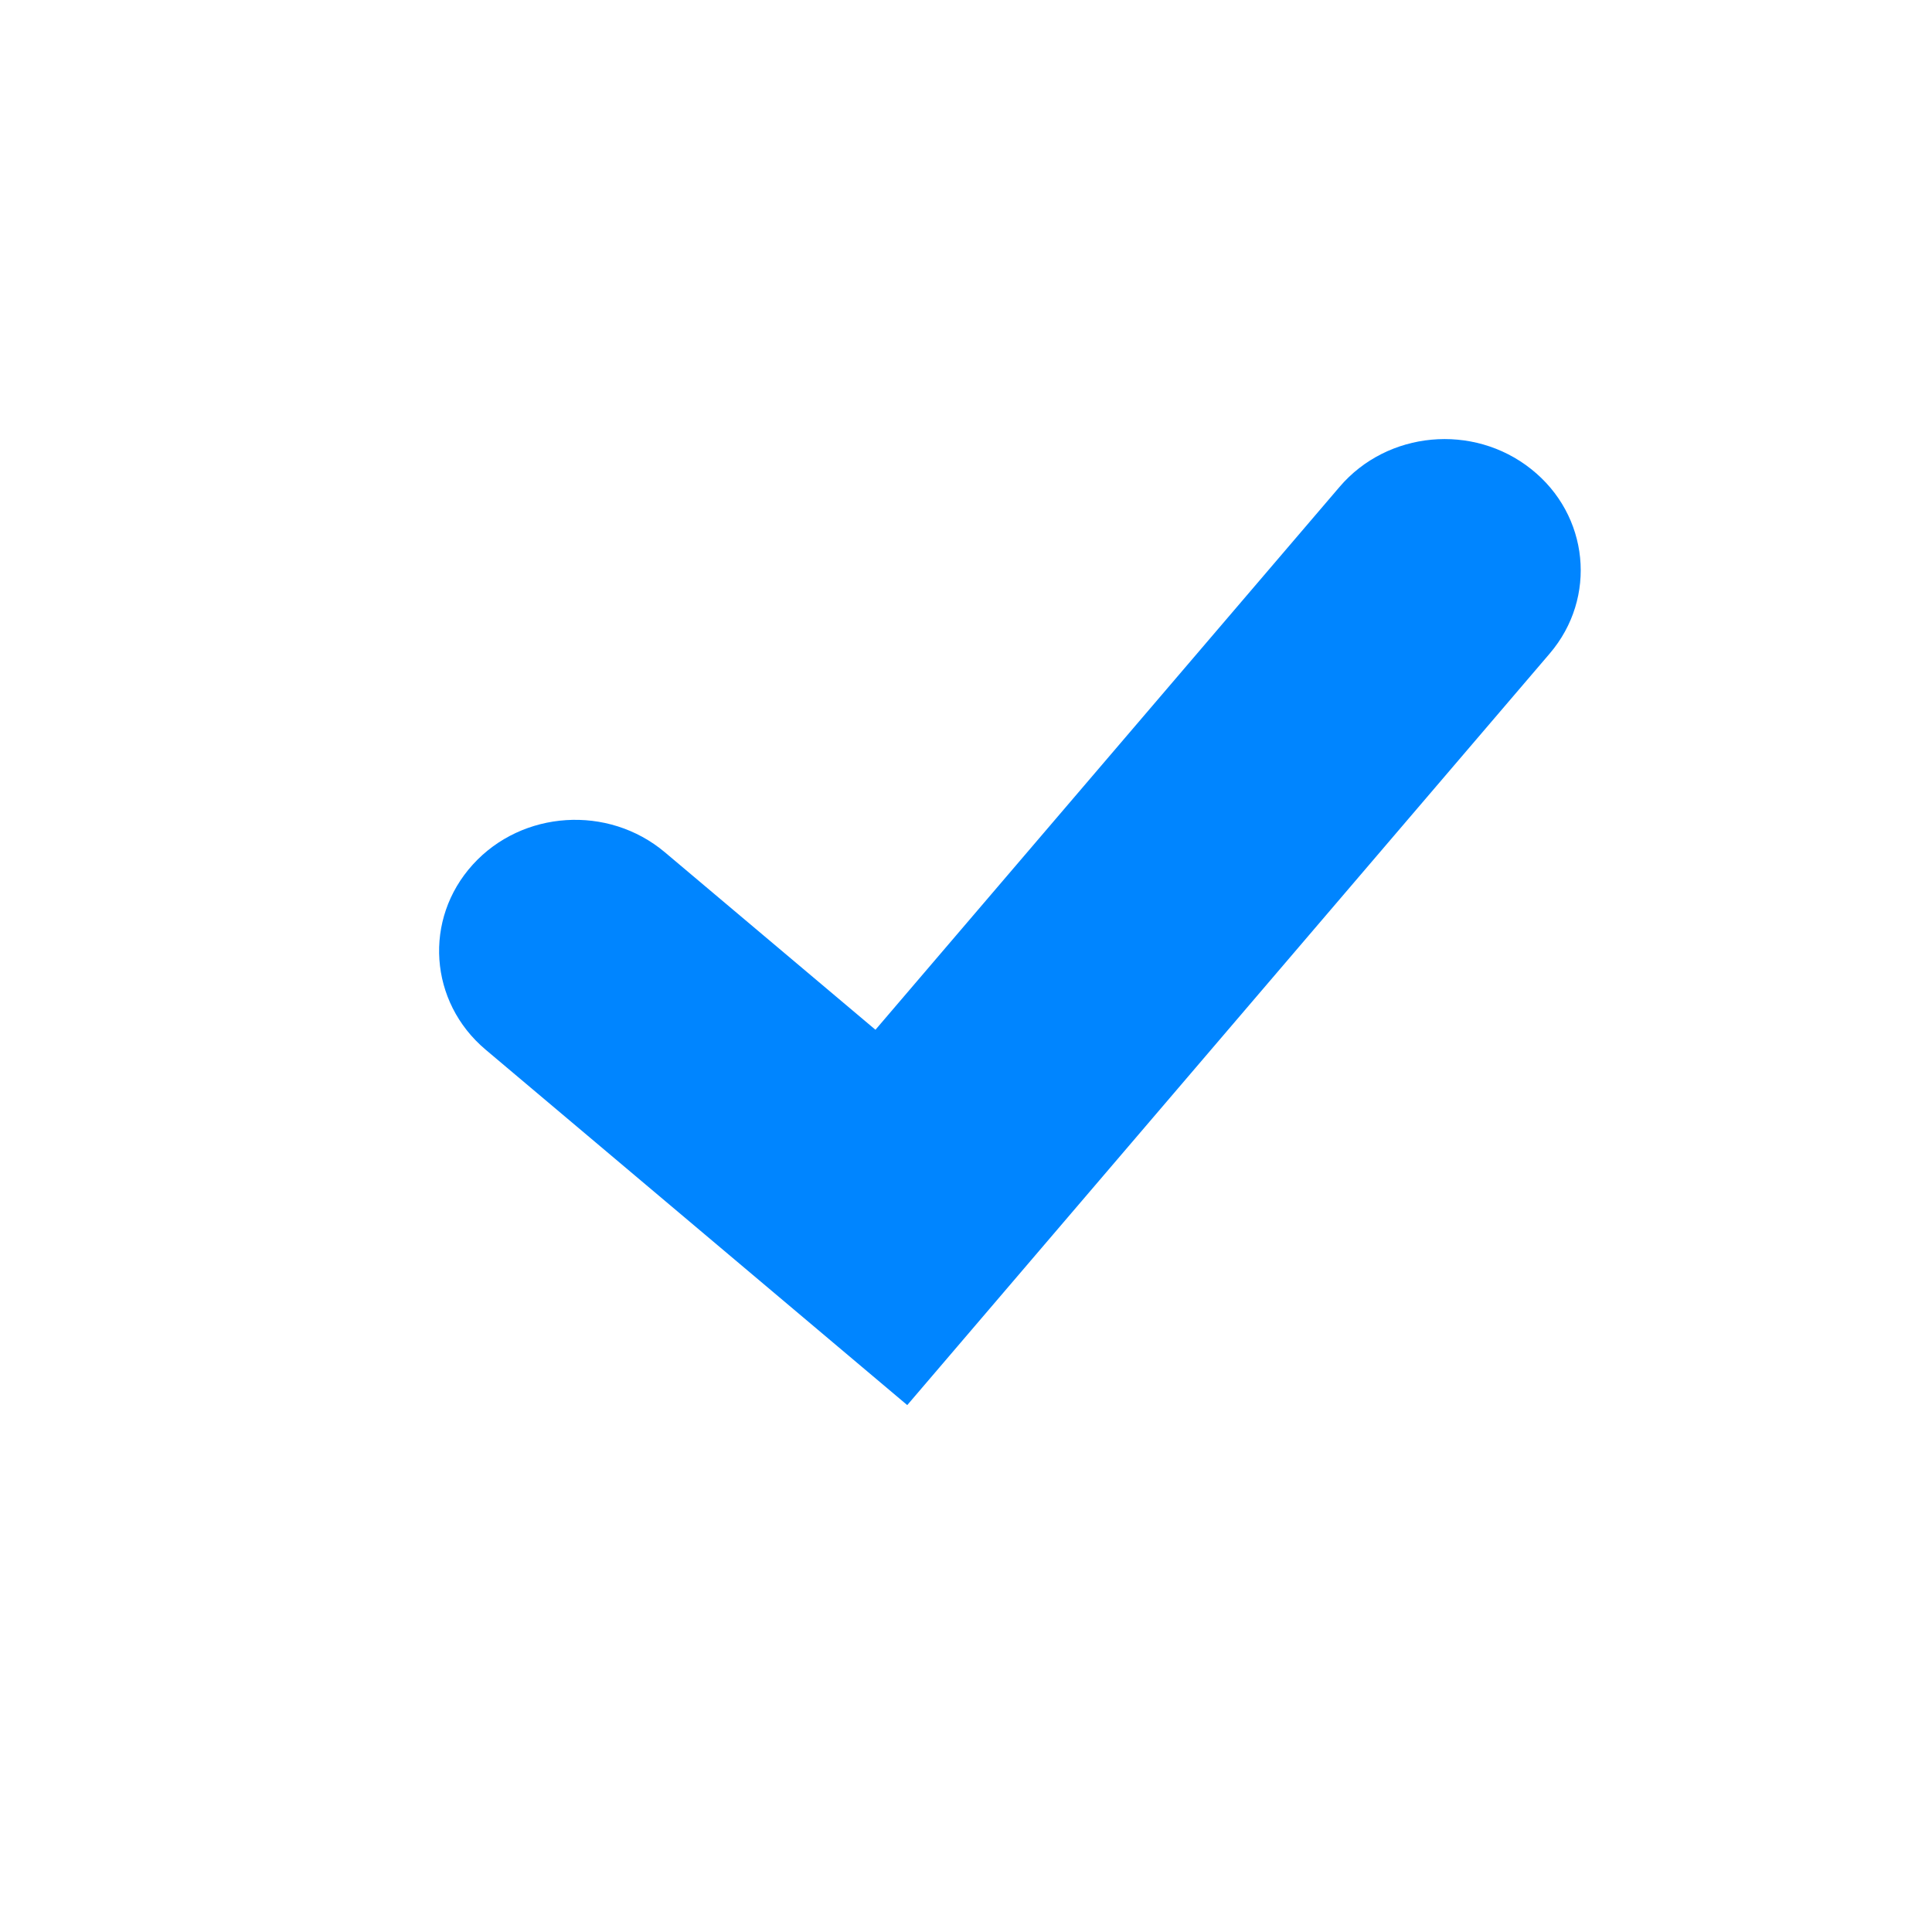 <svg width="22" height="22" viewBox="0 0 22 22" fill="none" xmlns="http://www.w3.org/2000/svg">
<path d="M15.254 5.544C15.798 4.907 16.774 4.816 17.435 5.341C18.096 5.865 18.191 6.806 17.646 7.443L10.331 16L5.529 11.952C4.885 11.409 4.82 10.466 5.384 9.845C5.947 9.225 6.926 9.162 7.571 9.705L9.969 11.726L15.254 5.544Z" fill="#0085FF"/>
</svg>

